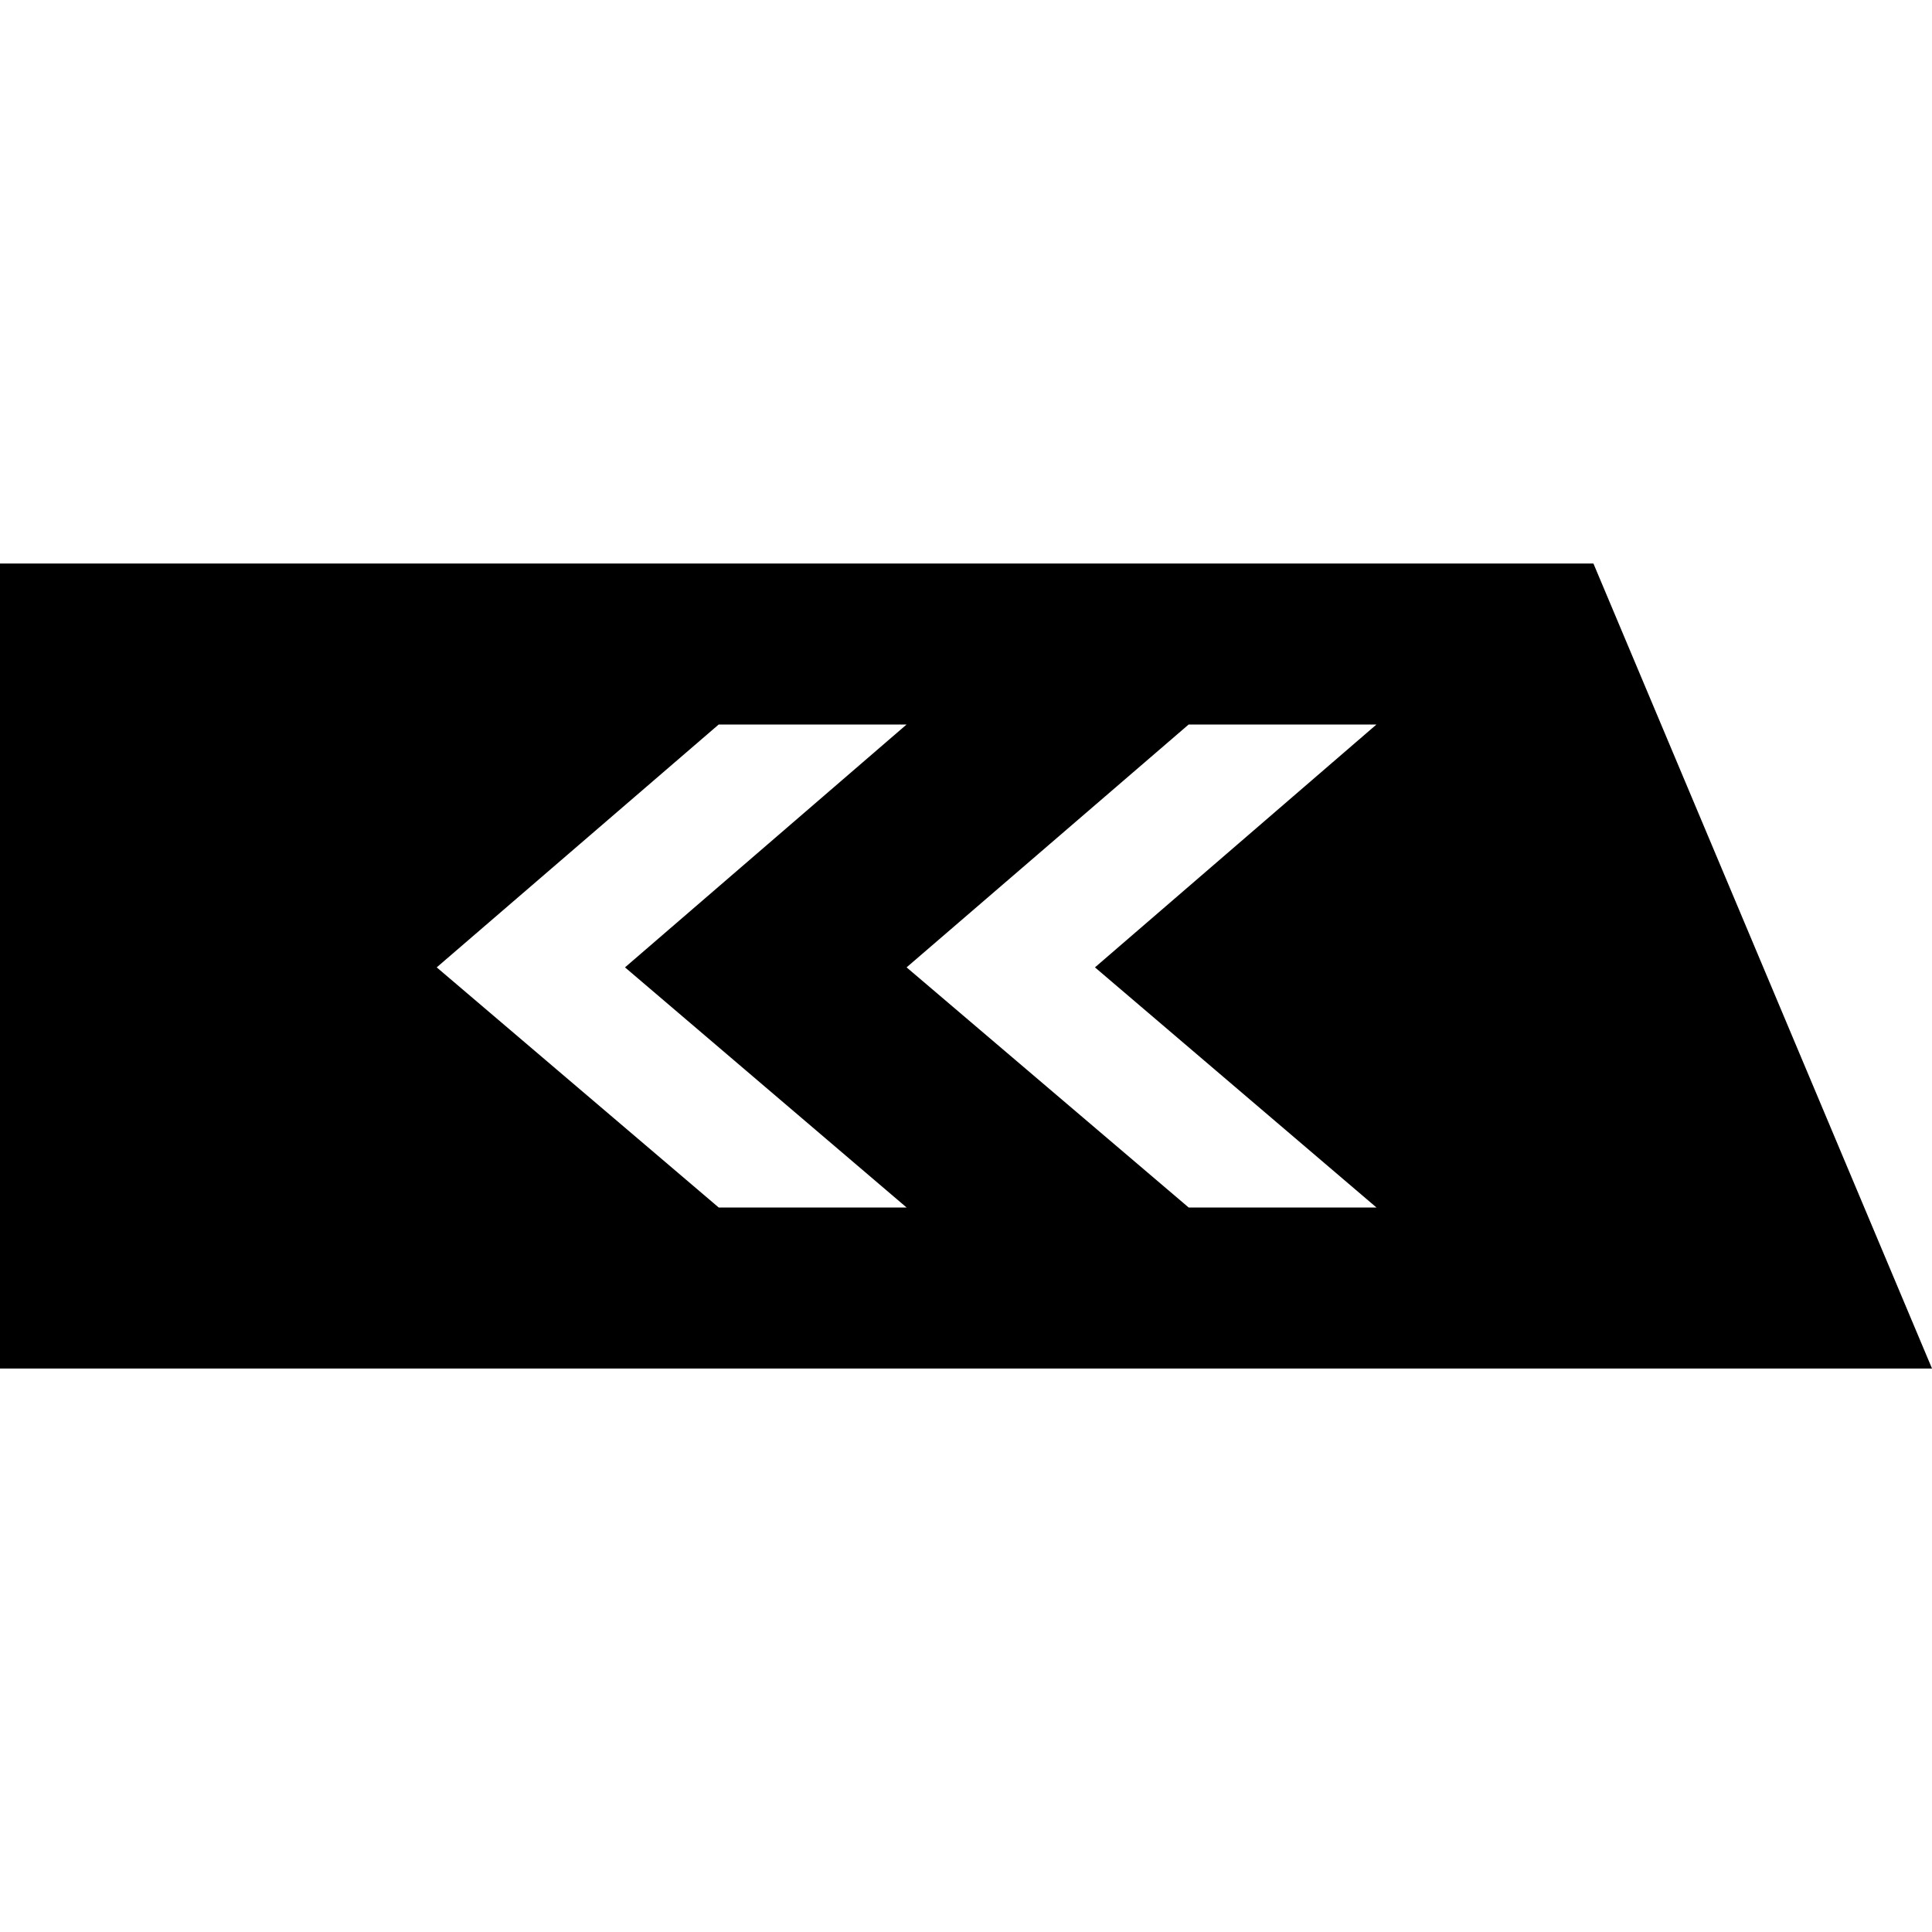 <svg version="1.1" id="Layer_1" xmlns="http://www.w3.org/2000/svg" xmlns:xlink="http://www.w3.org/1999/xlink" x="0px" y="0px"
	 width="24px" height="24px" viewBox="0 0 24 24" enable-background="new 0 0 24 24" xml:space="preserve">
<path d="M19.794,7H0v10h24L19.794,7z M8.928,15l-3.503-2.983L8.928,9h2.334l-3.498,3.017L11.262,15H8.928z M17.099,15h-2.333
	l-3.504-2.983L14.766,9h2.333l-3.497,3.017L17.099,15z"/>
</svg>
